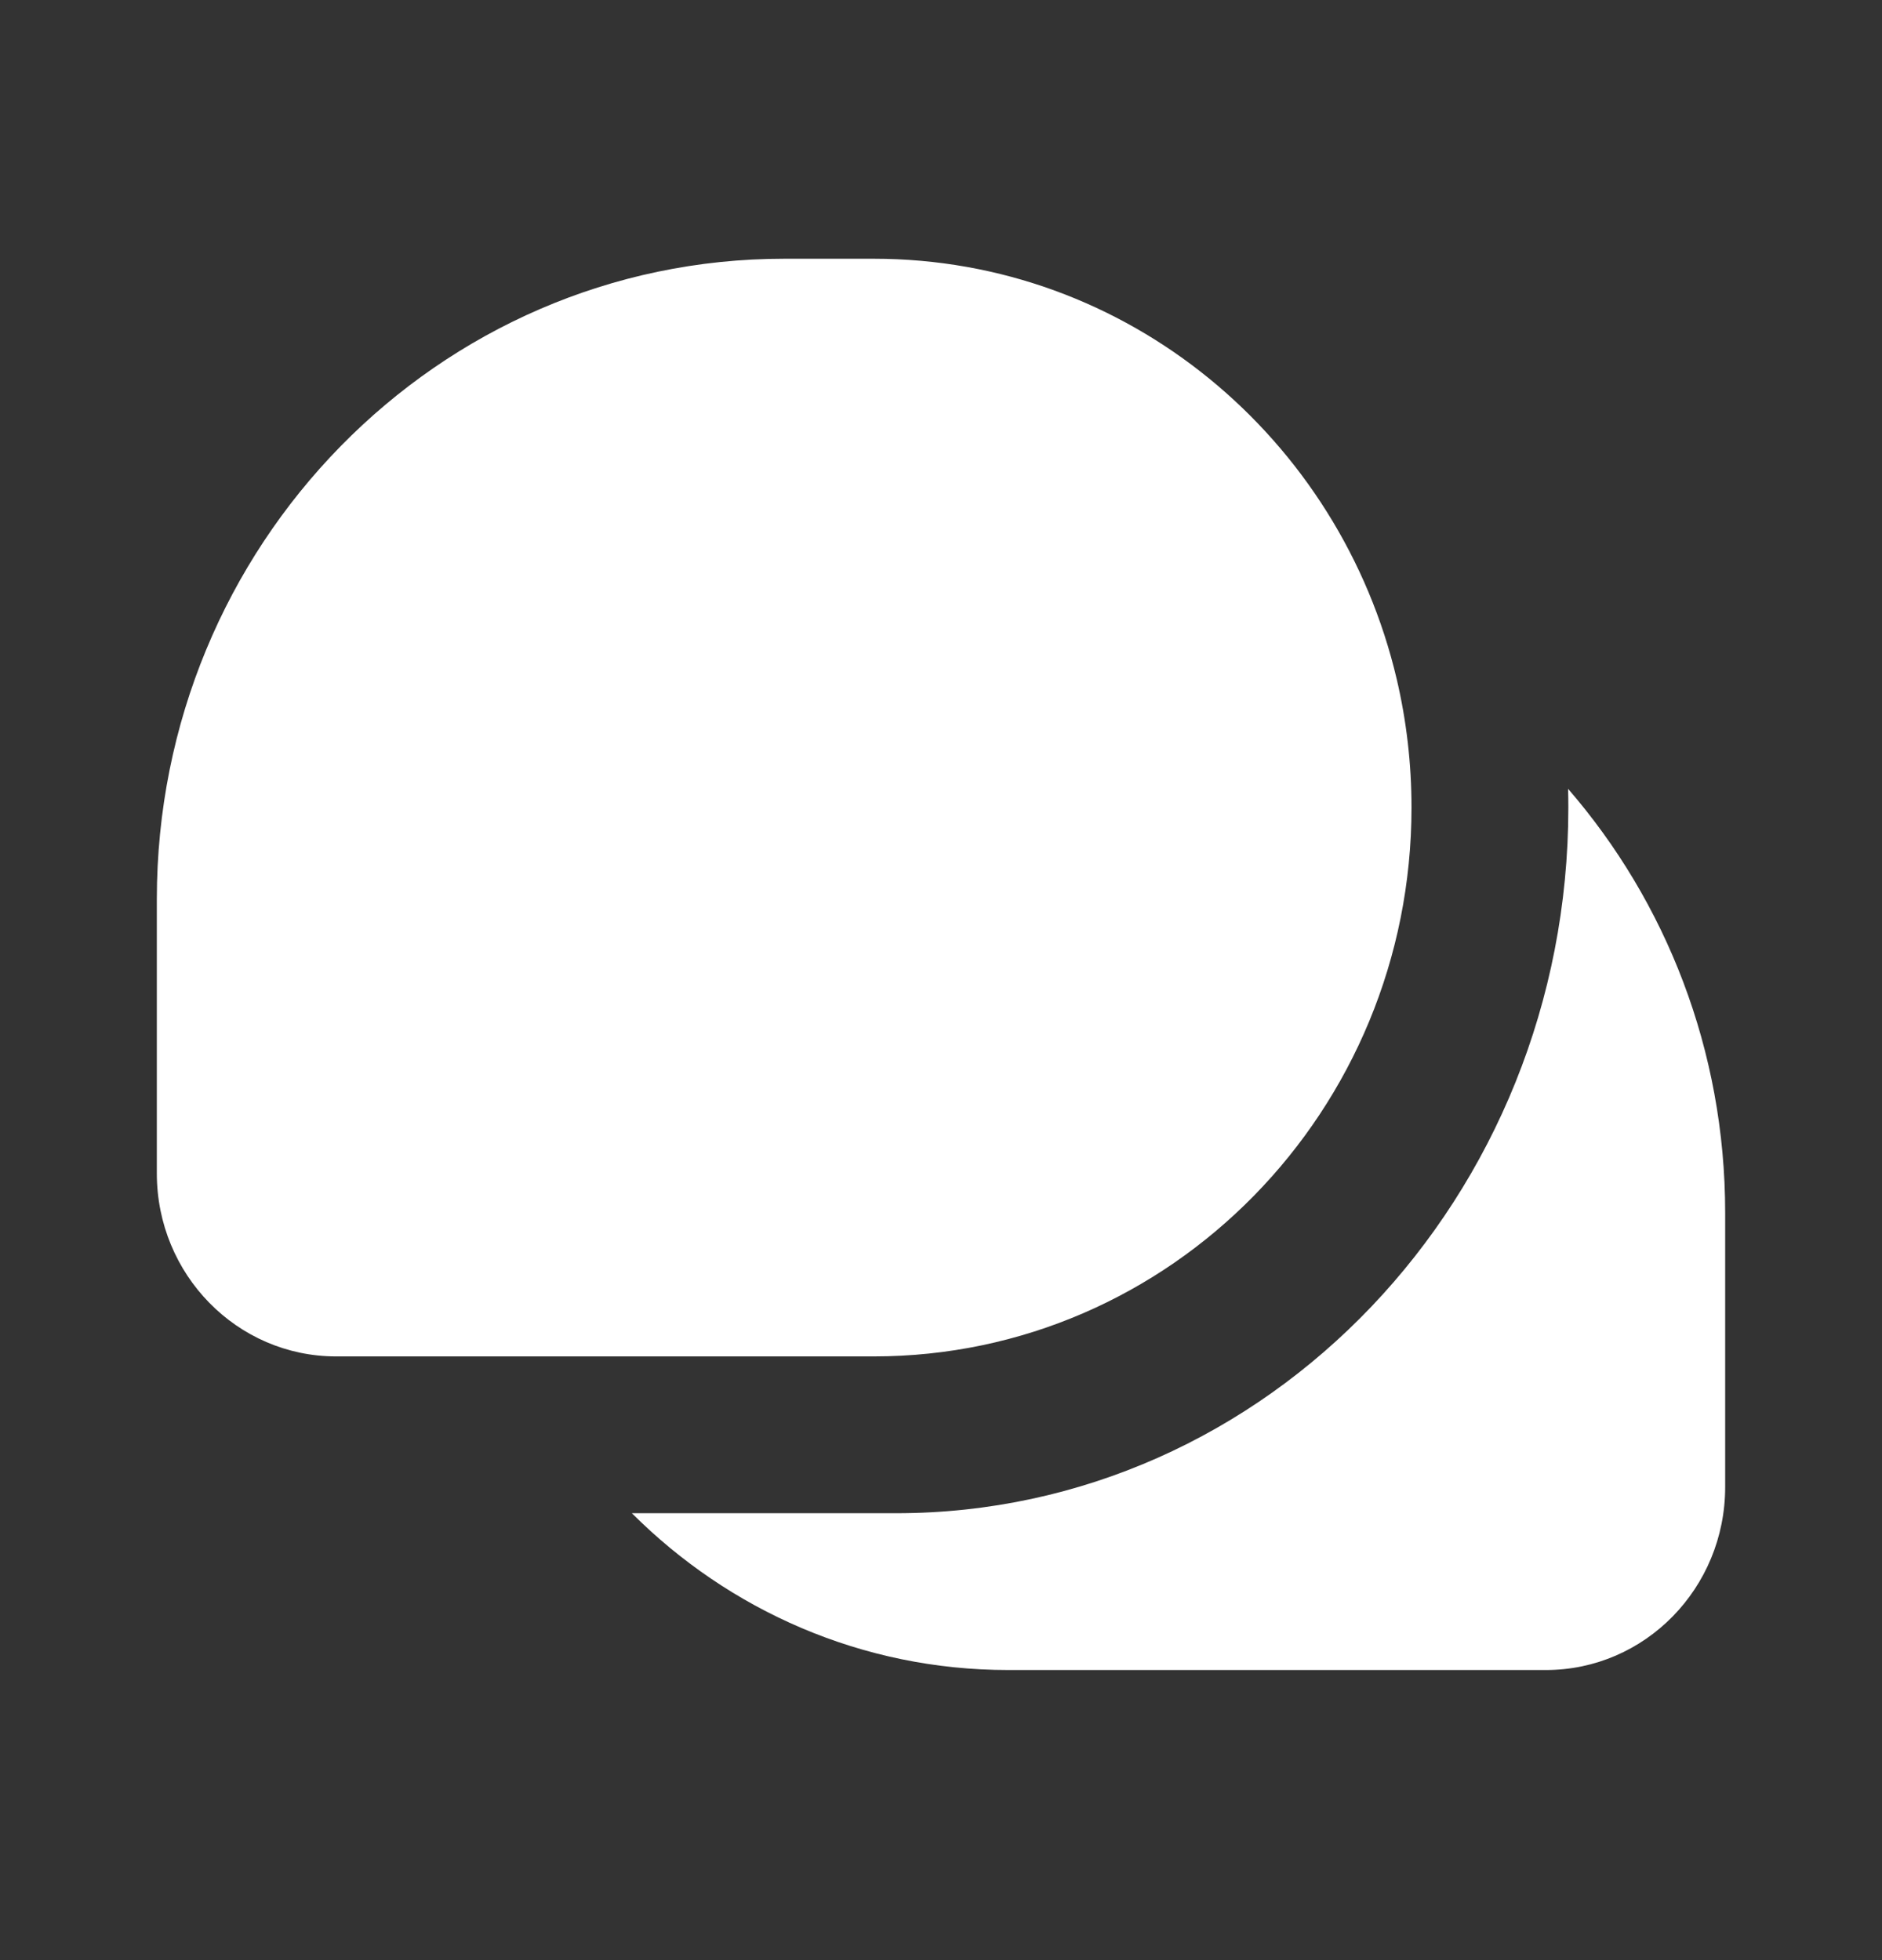 <svg width="24" height="25" viewBox="0 0 24 25" fill="none" xmlns="http://www.w3.org/2000/svg">
<rect x="0" y="0" width="24" height="25" fill="#333333" stroke="none"/>
<path fill-rule="evenodd" clip-rule="evenodd" d="M10 3.3H11.143C14.378 3.3 17.09 5.587 17.812 8.664C17.935 9.189 18 9.737 18 10.3C18 14.166 14.93 17.3 11.143 17.3H6.962H4.286C3.023 17.3 2 16.255 2 14.967V11.467C2 6.956 5.582 3.3 10 3.3ZM11.429 19.3H8.058C9.295 20.537 10.989 21.3 12.857 21.3H17.038H19.714C20.977 21.3 22 20.255 22 18.967V15.467C22 13.394 21.244 11.502 19.997 10.061C19.999 10.141 20 10.22 20 10.3C20 15.271 16.162 19.3 11.429 19.3Z" fill="white"/>
</svg>
